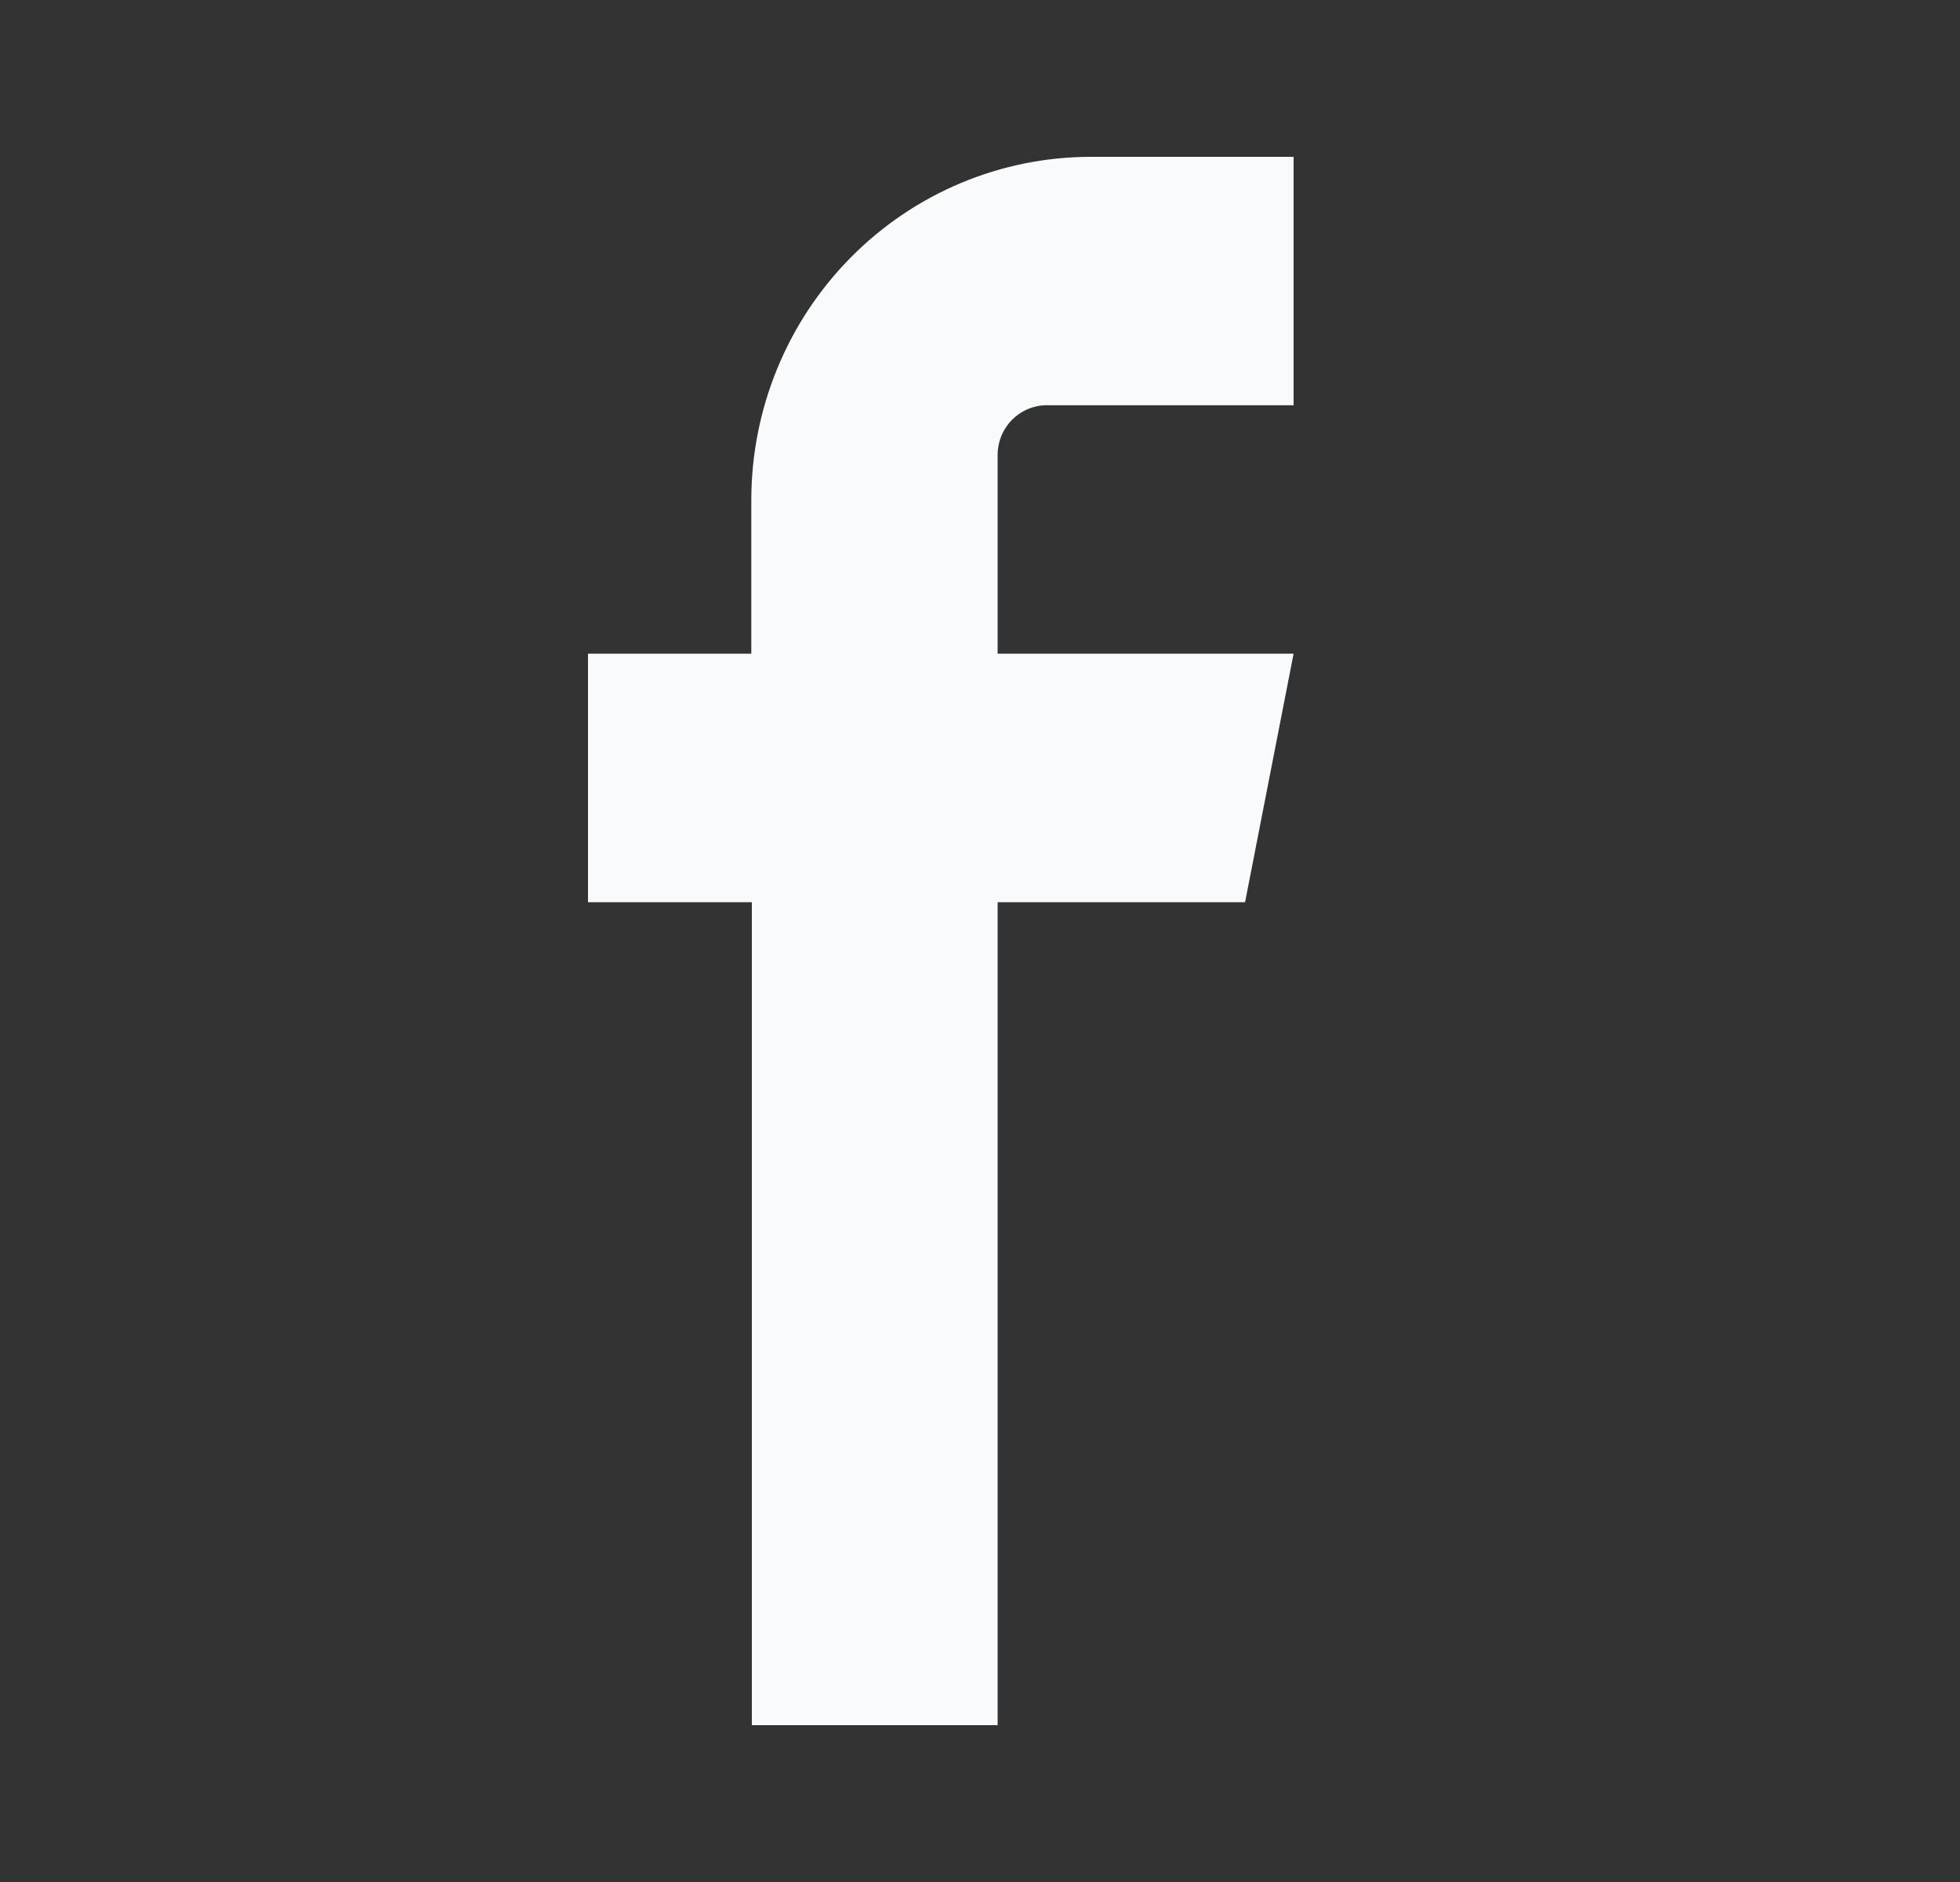 <svg width="25" height="24" viewBox="0 0 25 24" fill="none" xmlns="http://www.w3.org/2000/svg">
<rect x="0" y="0" width="25" height="24" fill="#333333" stroke="none"/>
<path fill-rule="evenodd" clip-rule="evenodd" d="M13.343 5.168H16.5V2H13.911C12.763 2.001 11.663 2.463 10.852 3.283C10.04 4.103 9.584 5.215 9.583 6.374V8.336H7.5V11.505H9.59V22H12.725V11.505H15.881L16.5 8.336H12.725V5.792C12.727 5.627 12.793 5.47 12.909 5.353C13.024 5.237 13.18 5.17 13.343 5.168Z" fill="#F9FAFB"/>
</svg>
